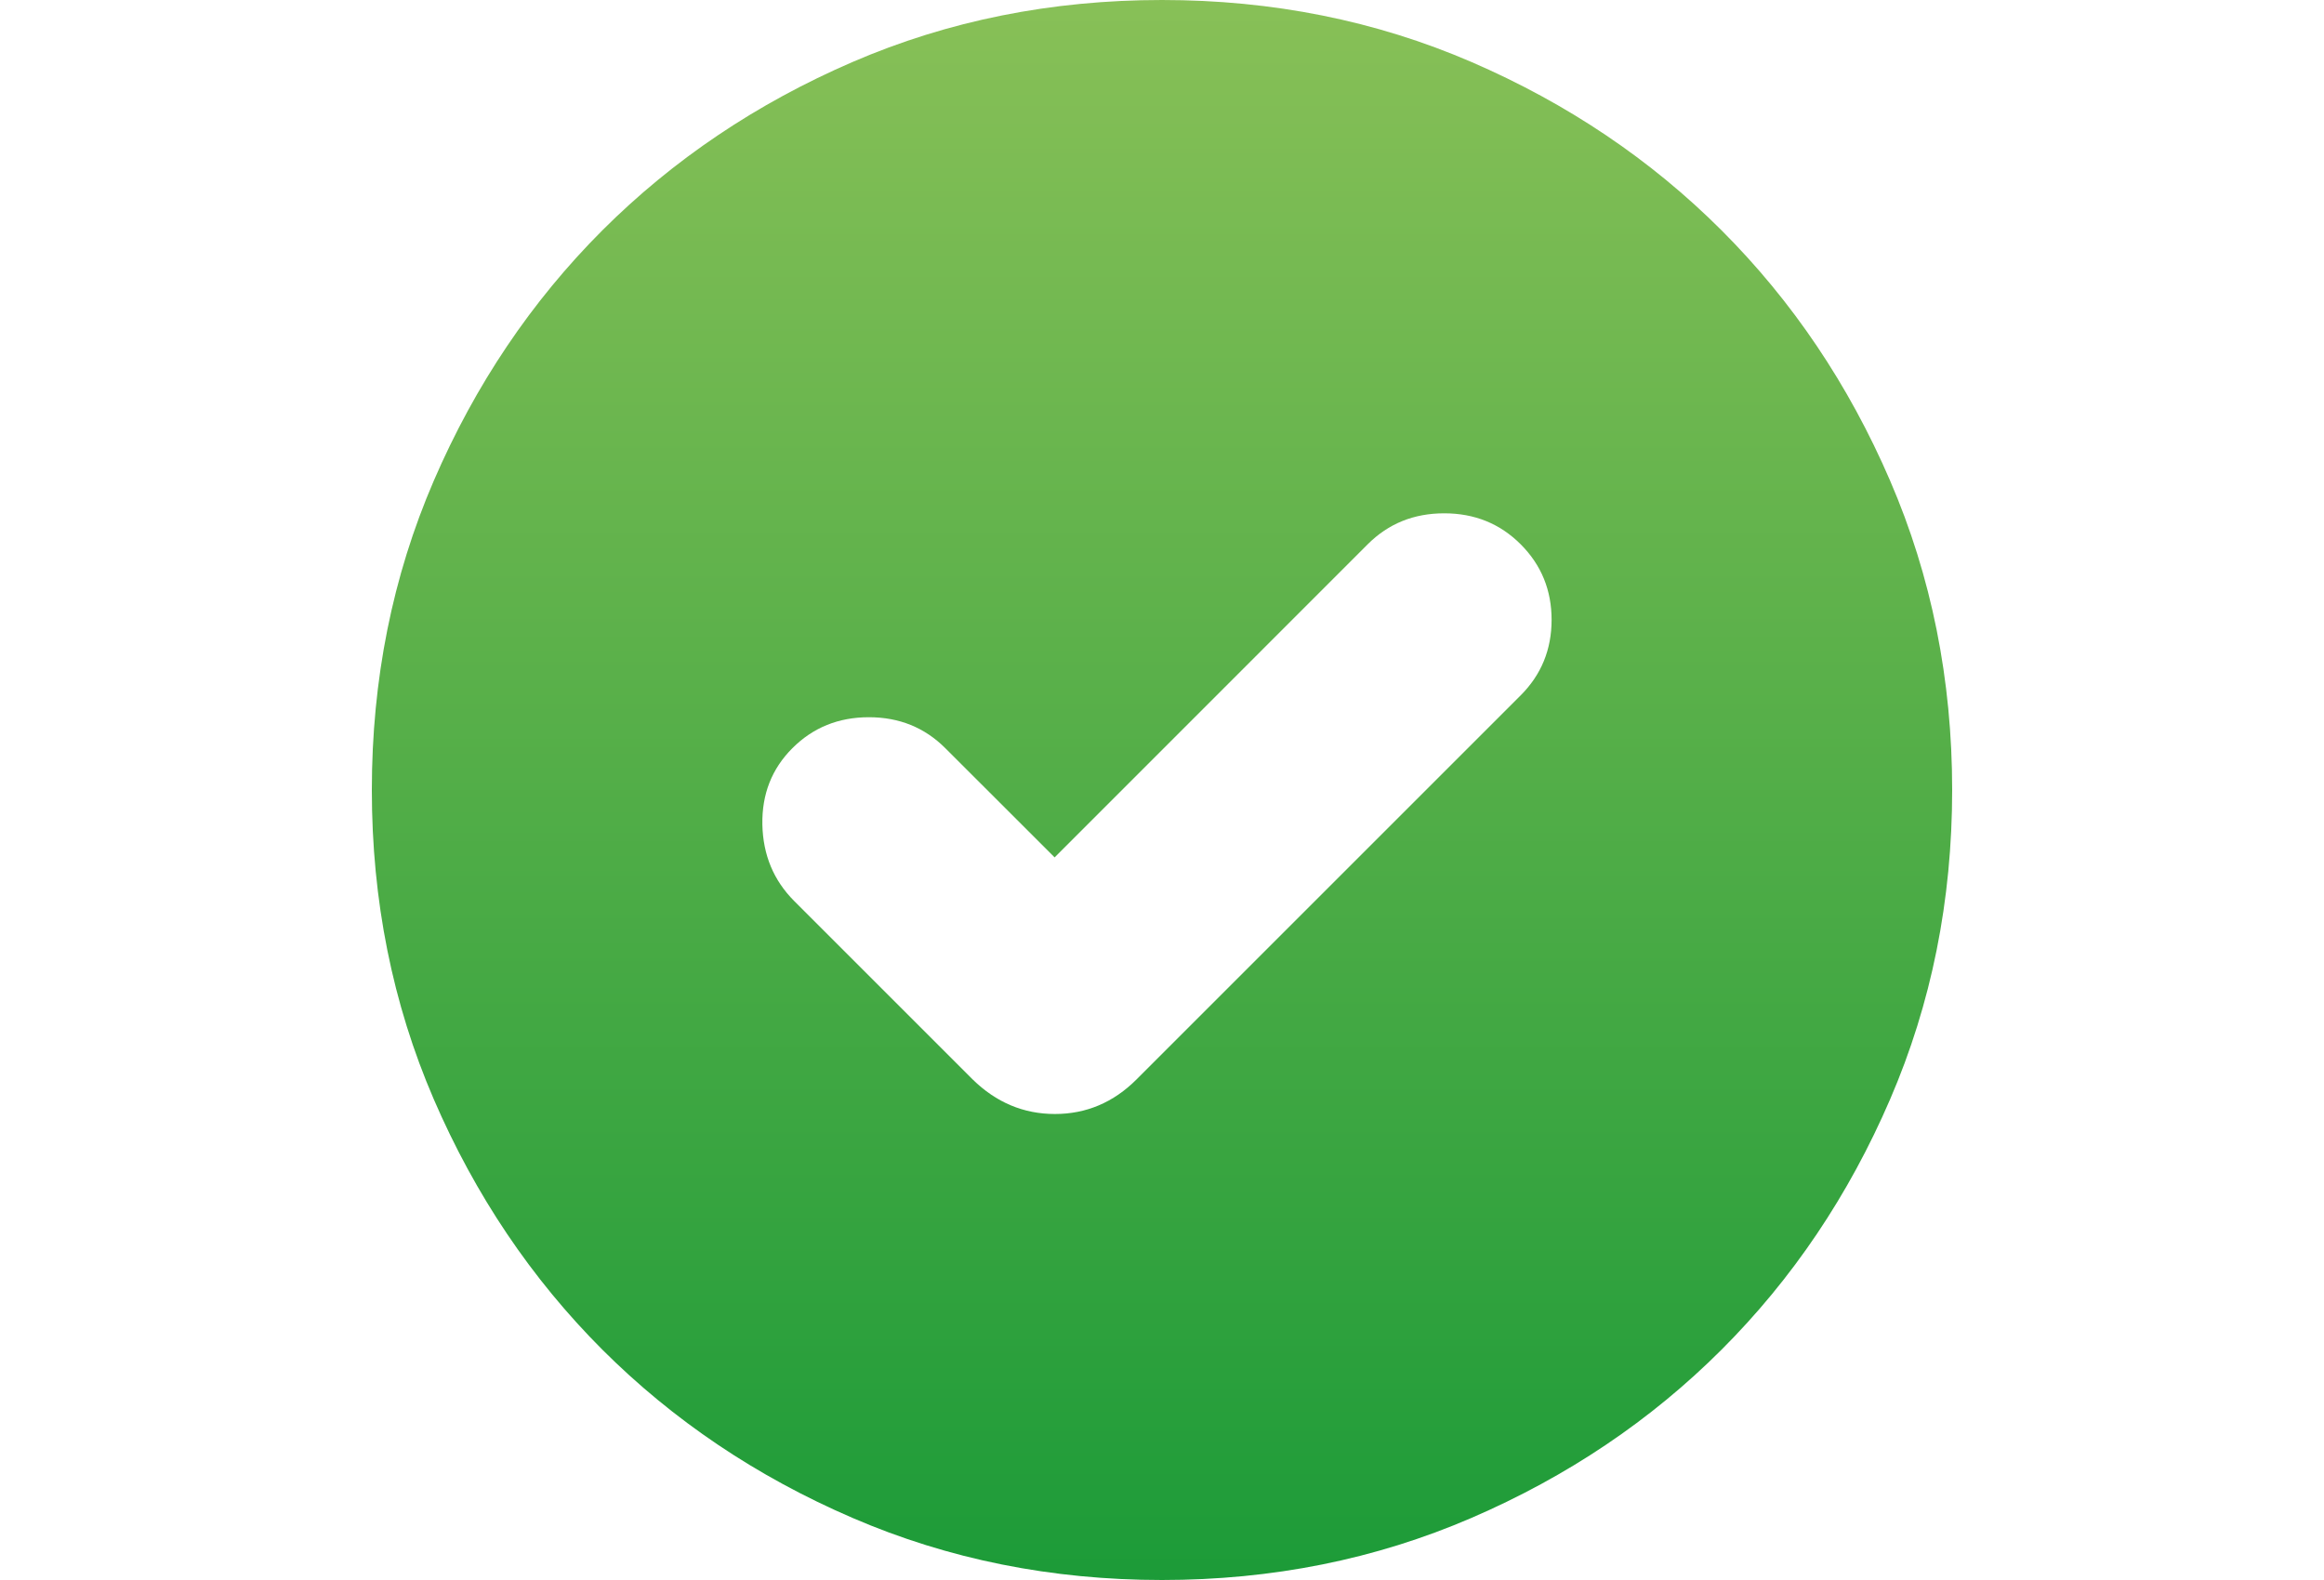 <svg width="25" height="17" viewBox="0 0 25 17" fill="none" xmlns="http://www.w3.org/2000/svg">
<path d="M11.345 9.225L10.169 8.05C9.947 7.828 9.673 7.717 9.347 7.717C9.02 7.717 8.746 7.828 8.524 8.05C8.302 8.272 8.195 8.546 8.201 8.872C8.208 9.199 8.322 9.473 8.544 9.695L10.463 11.614C10.716 11.862 11.011 11.986 11.348 11.986C11.685 11.986 11.978 11.862 12.226 11.614L16.358 7.482C16.58 7.26 16.691 6.989 16.691 6.669C16.691 6.349 16.58 6.078 16.358 5.856C16.136 5.634 15.862 5.523 15.536 5.523C15.209 5.523 14.935 5.634 14.713 5.856L11.345 9.225ZM12.5 17C11.312 17 10.202 16.777 9.171 16.332C8.139 15.887 7.242 15.283 6.479 14.521C5.717 13.758 5.113 12.861 4.667 11.829C4.222 10.798 4 9.688 4 8.5C4 7.312 4.222 6.202 4.667 5.171C5.113 4.139 5.717 3.242 6.479 2.479C7.242 1.717 8.139 1.113 9.171 0.667C10.202 0.222 11.312 0 12.5 0C13.688 0 14.798 0.222 15.829 0.667C16.86 1.113 17.758 1.717 18.52 2.479C19.283 3.242 19.887 4.139 20.332 5.171C20.777 6.202 21 7.312 21 8.5C21 9.688 20.777 10.798 20.332 11.829C19.887 12.861 19.283 13.758 18.52 14.521C17.758 15.283 16.86 15.887 15.829 16.332C14.798 16.777 13.688 17 12.5 17Z" fill="url(#paint0_linear_1211_1010)"/>
<defs>
<linearGradient id="paint0_linear_1211_1010" x1="12.5" y1="0" x2="12.5" y2="17" gradientUnits="userSpaceOnUse">
<stop stop-color="#88C057"/>
<stop offset="1" stop-color="#1C9B38"/>
</linearGradient>
</defs>
</svg>
